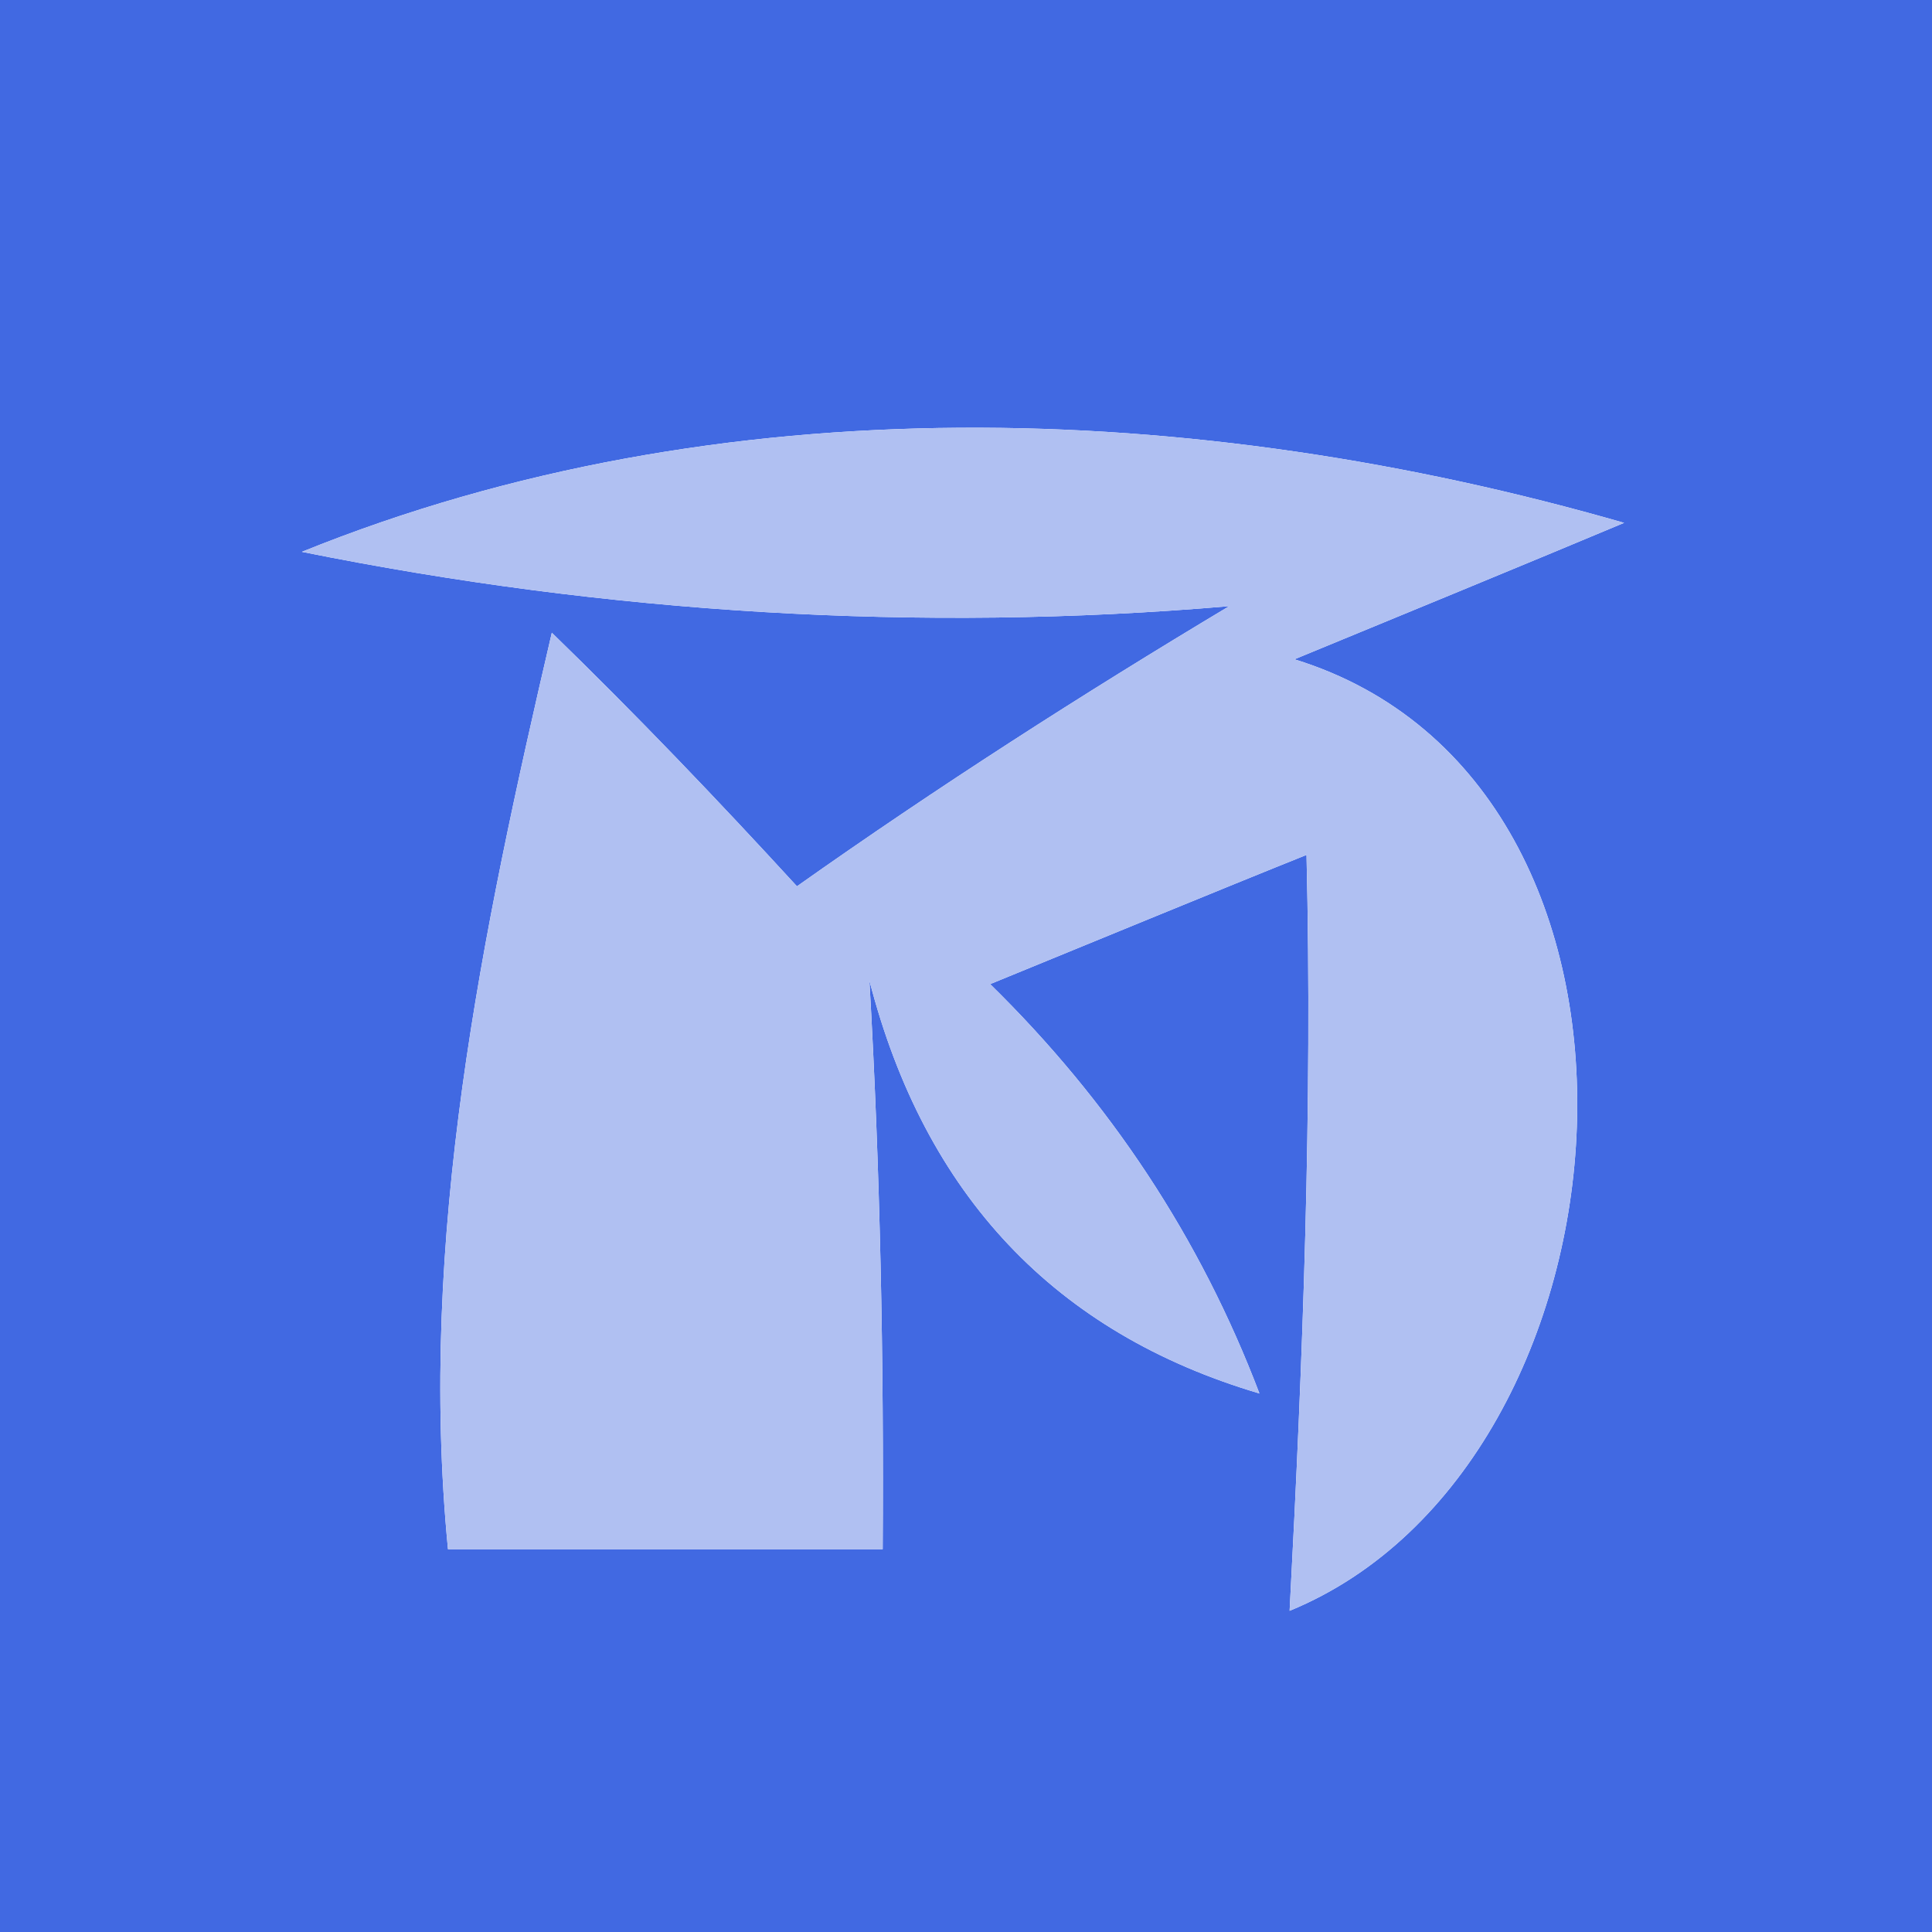 <?xml version="1.0" encoding="UTF-8" ?>
<!DOCTYPE svg PUBLIC "-//W3C//DTD SVG 1.1//EN" "http://www.w3.org/Graphics/SVG/1.1/DTD/svg11.dtd">
<svg width="16pt" height="16pt" viewBox="0 0 16 16" version="1.1" xmlns="http://www.w3.org/2000/svg">
<g id="#4169e2ff">
<path fill="#4169e2" opacity="1.00" d=" M 0.00 0.00 L 16.00 0.00 L 16.00 16.00 L 0.00 16.00 L 0.00 0.00 M 2.50 4.57 C 5.03 5.08 7.61 5.24 10.18 5.02 C 8.96 5.75 7.76 6.52 6.60 7.34 C 5.94 6.62 5.27 5.92 4.57 5.24 C 3.99 7.73 3.46 10.26 3.71 12.83 C 4.61 12.83 6.41 12.83 7.31 12.83 C 7.32 11.26 7.29 9.69 7.20 8.12 C 7.66 9.90 8.74 11.04 10.43 11.54 C 9.94 10.25 9.19 9.12 8.20 8.15 C 8.86 7.88 10.17 7.34 10.82 7.08 C 10.87 9.17 10.79 11.26 10.68 13.34 C 13.63 12.13 14.06 6.49 10.72 5.46 C 11.40 5.18 12.76 4.62 13.45 4.33 C 9.91 3.31 5.96 3.17 2.50 4.57 Z" />
</g>
<g id="#b0c0f2ff">
<path fill="#b0c0f2" opacity="1.00" d=" M 2.50 4.57 C 5.96 3.17 9.91 3.31 13.45 4.33 C 12.76 4.62 11.40 5.18 10.72 5.46 C 14.06 6.49 13.63 12.13 10.68 13.34 C 10.79 11.26 10.87 9.17 10.82 7.08 C 10.17 7.34 8.86 7.88 8.20 8.15 C 9.19 9.12 9.94 10.25 10.43 11.54 C 8.74 11.04 7.66 9.90 7.20 8.12 C 7.29 9.69 7.32 11.26 7.31 12.83 C 6.41 12.83 4.61 12.83 3.71 12.83 C 3.46 10.26 3.99 7.73 4.57 5.24 C 5.27 5.92 5.94 6.62 6.60 7.34 C 7.76 6.52 8.96 5.75 10.18 5.02 C 7.61 5.24 5.03 5.08 2.50 4.57 Z" />
</g>
</svg>
